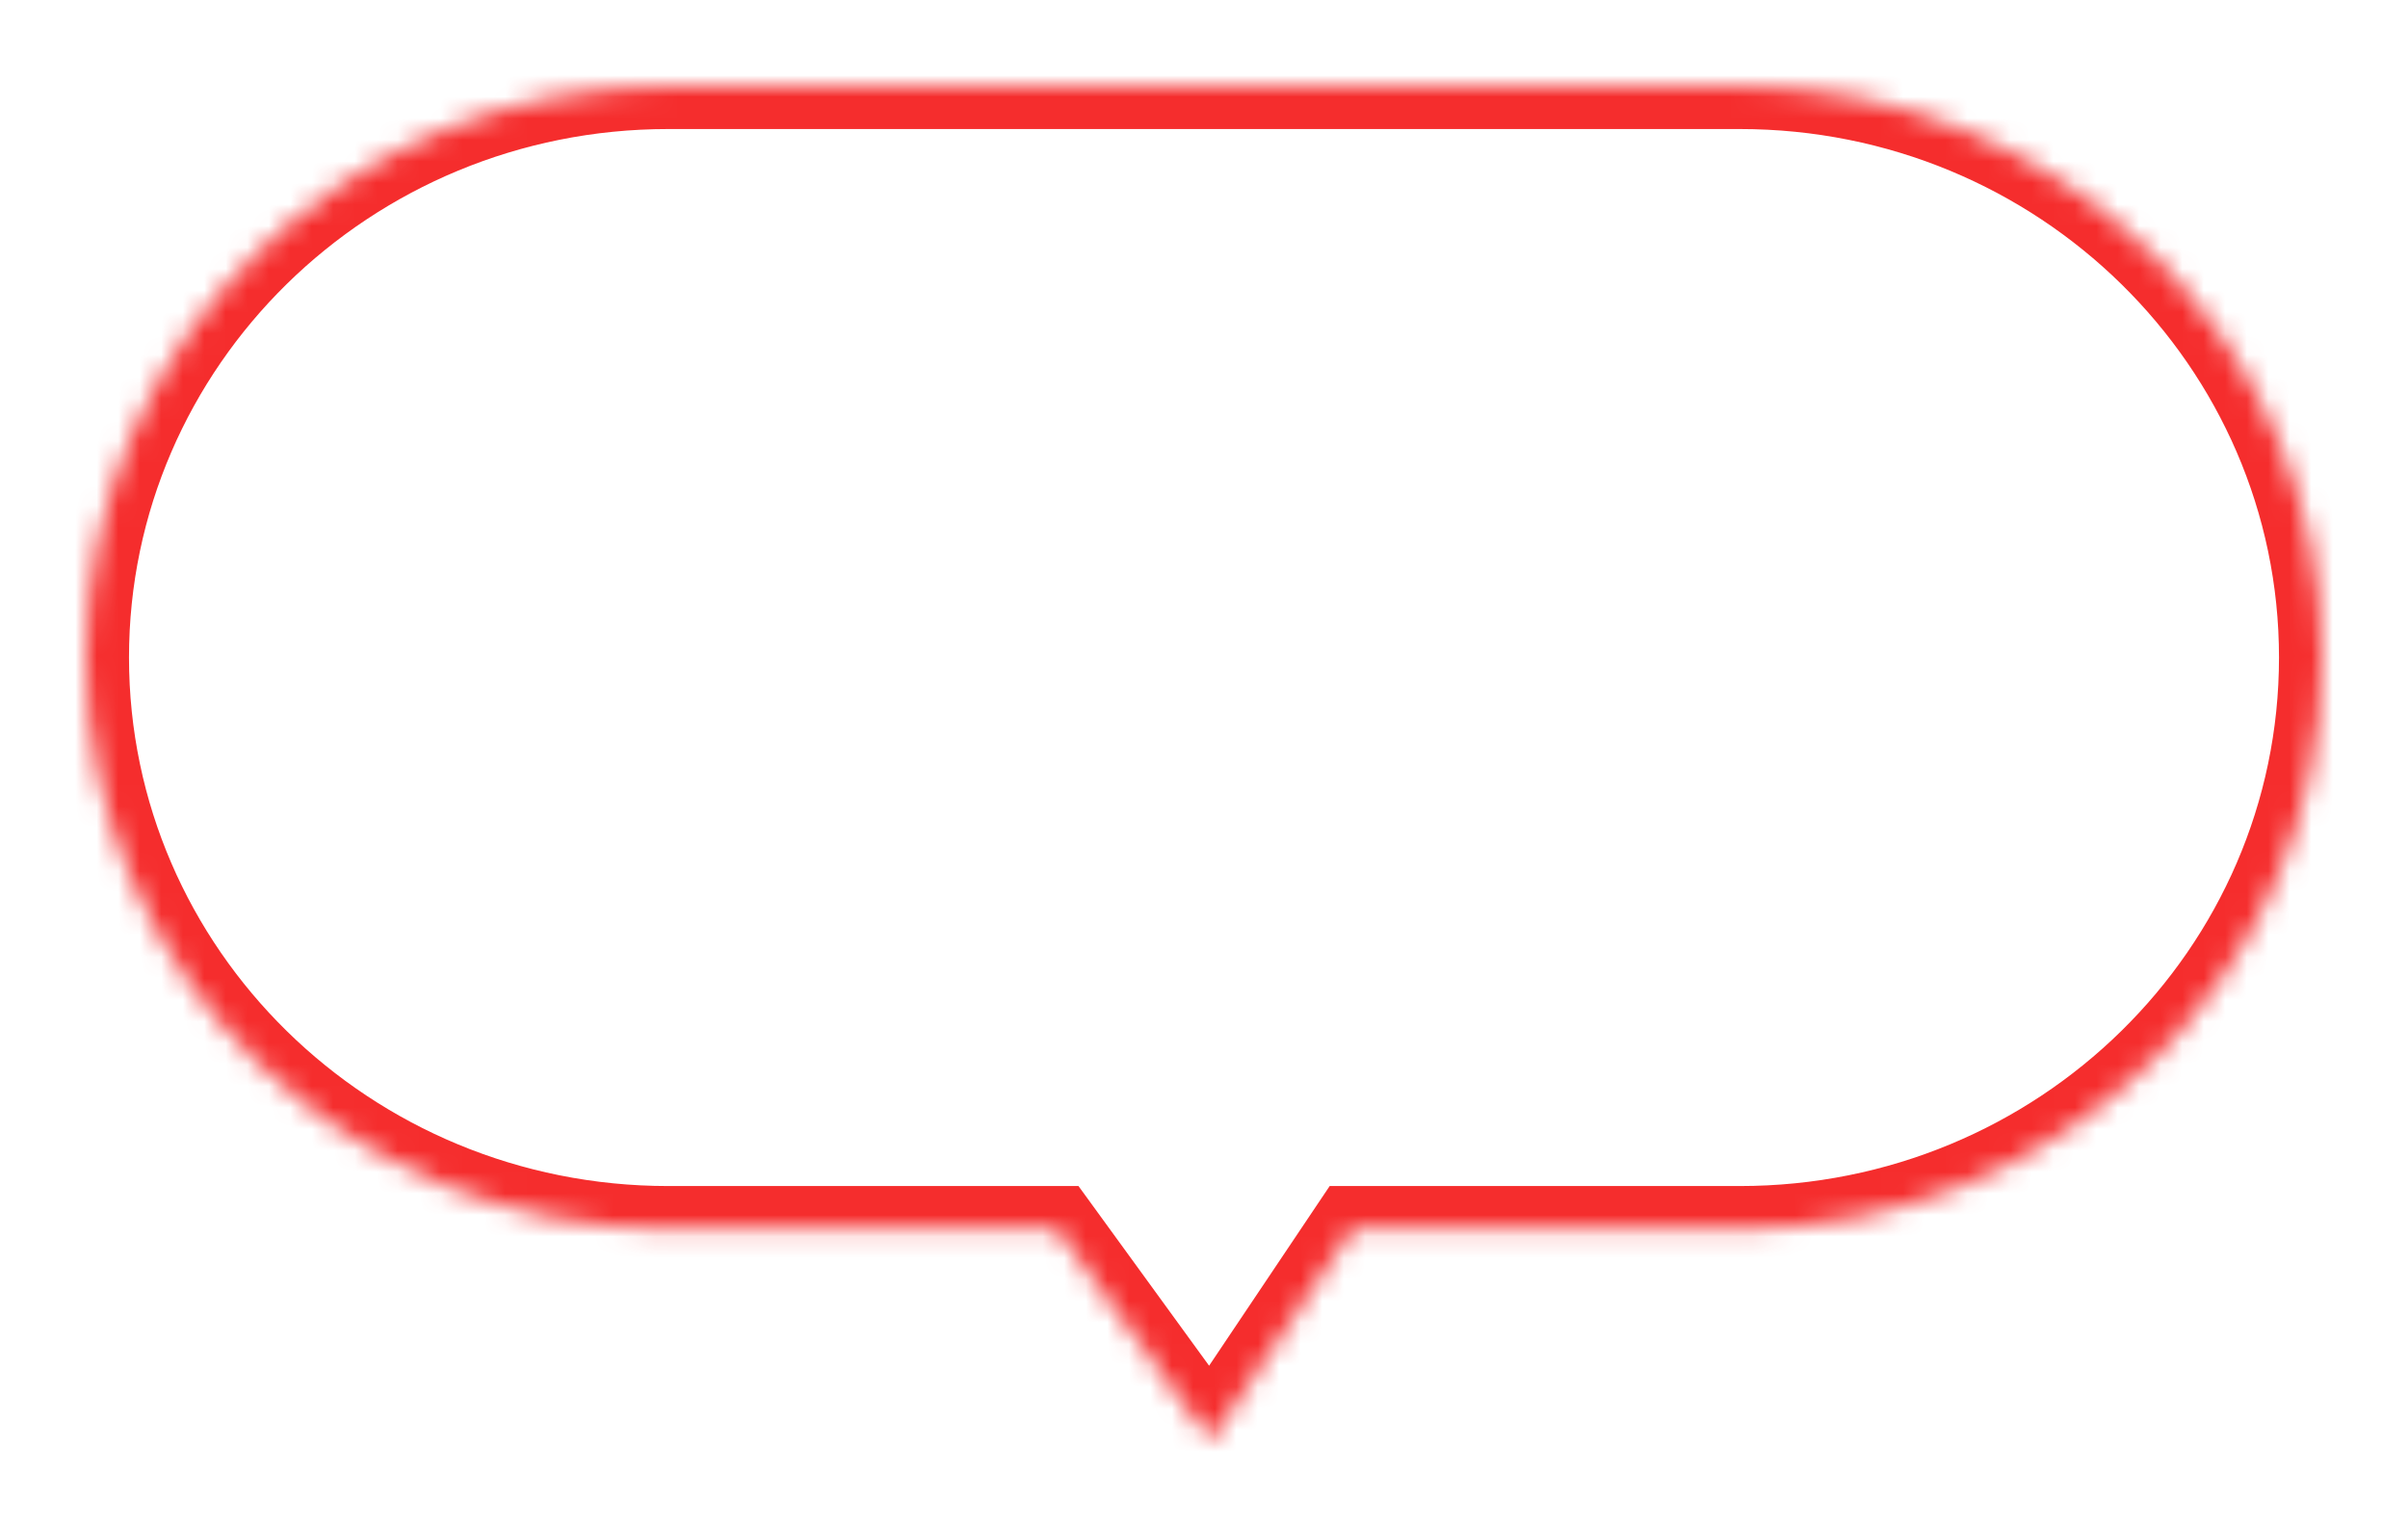 <svg width="112" height="71" viewBox="0 0 112 71" fill="none" xmlns="http://www.w3.org/2000/svg">
<g id="Group 4775">
<g id="Union" filter="url(#filter0_d_990_13187)">
<mask id="path-1-inside-1_990_13187" fill="white">
<path fill-rule="evenodd" clip-rule="evenodd" d="M31.083 4C16.126 4 4 15.899 4 30.576C4 45.254 16.126 57.153 31.083 57.153H49.144L56.303 67L62.912 57.153H80.917C95.874 57.153 108 45.254 108 30.576C108 15.899 95.874 4 80.917 4H31.083Z"/>
</mask>
<path fill-rule="evenodd" clip-rule="evenodd" d="M31.083 4C16.126 4 4 15.899 4 30.576C4 45.254 16.126 57.153 31.083 57.153H49.144L56.303 67L62.912 57.153H80.917C95.874 57.153 108 45.254 108 30.576C108 15.899 95.874 4 80.917 4H31.083Z" fill="white"/>
<path d="M49.144 57.153L50.761 55.976L50.162 55.153H49.144V57.153ZM56.303 67L54.685 68.176L56.369 70.491L57.964 68.114L56.303 67ZM62.912 57.153V55.153H61.846L61.251 56.038L62.912 57.153ZM6 30.576C6 17.039 17.194 6 31.083 6V2C15.057 2 2 14.759 2 30.576H6ZM31.083 55.153C17.194 55.153 6 44.114 6 30.576H2C2 46.394 15.057 59.153 31.083 59.153V55.153ZM49.144 55.153H31.083V59.153H49.144V55.153ZM57.921 65.824L50.761 55.976L47.526 58.329L54.685 68.176L57.921 65.824ZM61.251 56.038L54.642 65.885L57.964 68.114L64.573 58.267L61.251 56.038ZM80.917 55.153H62.912V59.153H80.917V55.153ZM106 30.576C106 44.114 94.806 55.153 80.917 55.153V59.153C96.943 59.153 110 46.394 110 30.576H106ZM80.917 6C94.806 6 106 17.039 106 30.576H110C110 14.759 96.943 2 80.917 2V6ZM31.083 6H80.917V2H31.083V6Z" fill="#F52D2D" mask="url(#path-1-inside-1_990_13187)"/>
</g>
</g>
<defs>
<filter id="filter0_d_990_13187" x="0" y="0" width="112" height="71" filterUnits="userSpaceOnUse" color-interpolation-filters="sRGB">
<feFlood flood-opacity="0" result="BackgroundImageFix"/>
<feColorMatrix in="SourceAlpha" type="matrix" values="0 0 0 0 0 0 0 0 0 0 0 0 0 0 0 0 0 0 127 0" result="hardAlpha"/>
<feOffset/>
<feGaussianBlur stdDeviation="2"/>
<feComposite in2="hardAlpha" operator="out"/>
<feColorMatrix type="matrix" values="0 0 0 0 0 0 0 0 0 0 0 0 0 0 0 0 0 0 0.3 0"/>
<feBlend mode="normal" in2="BackgroundImageFix" result="effect1_dropShadow_990_13187"/>
<feBlend mode="normal" in="SourceGraphic" in2="effect1_dropShadow_990_13187" result="shape"/>
</filter>
</defs>
</svg>
